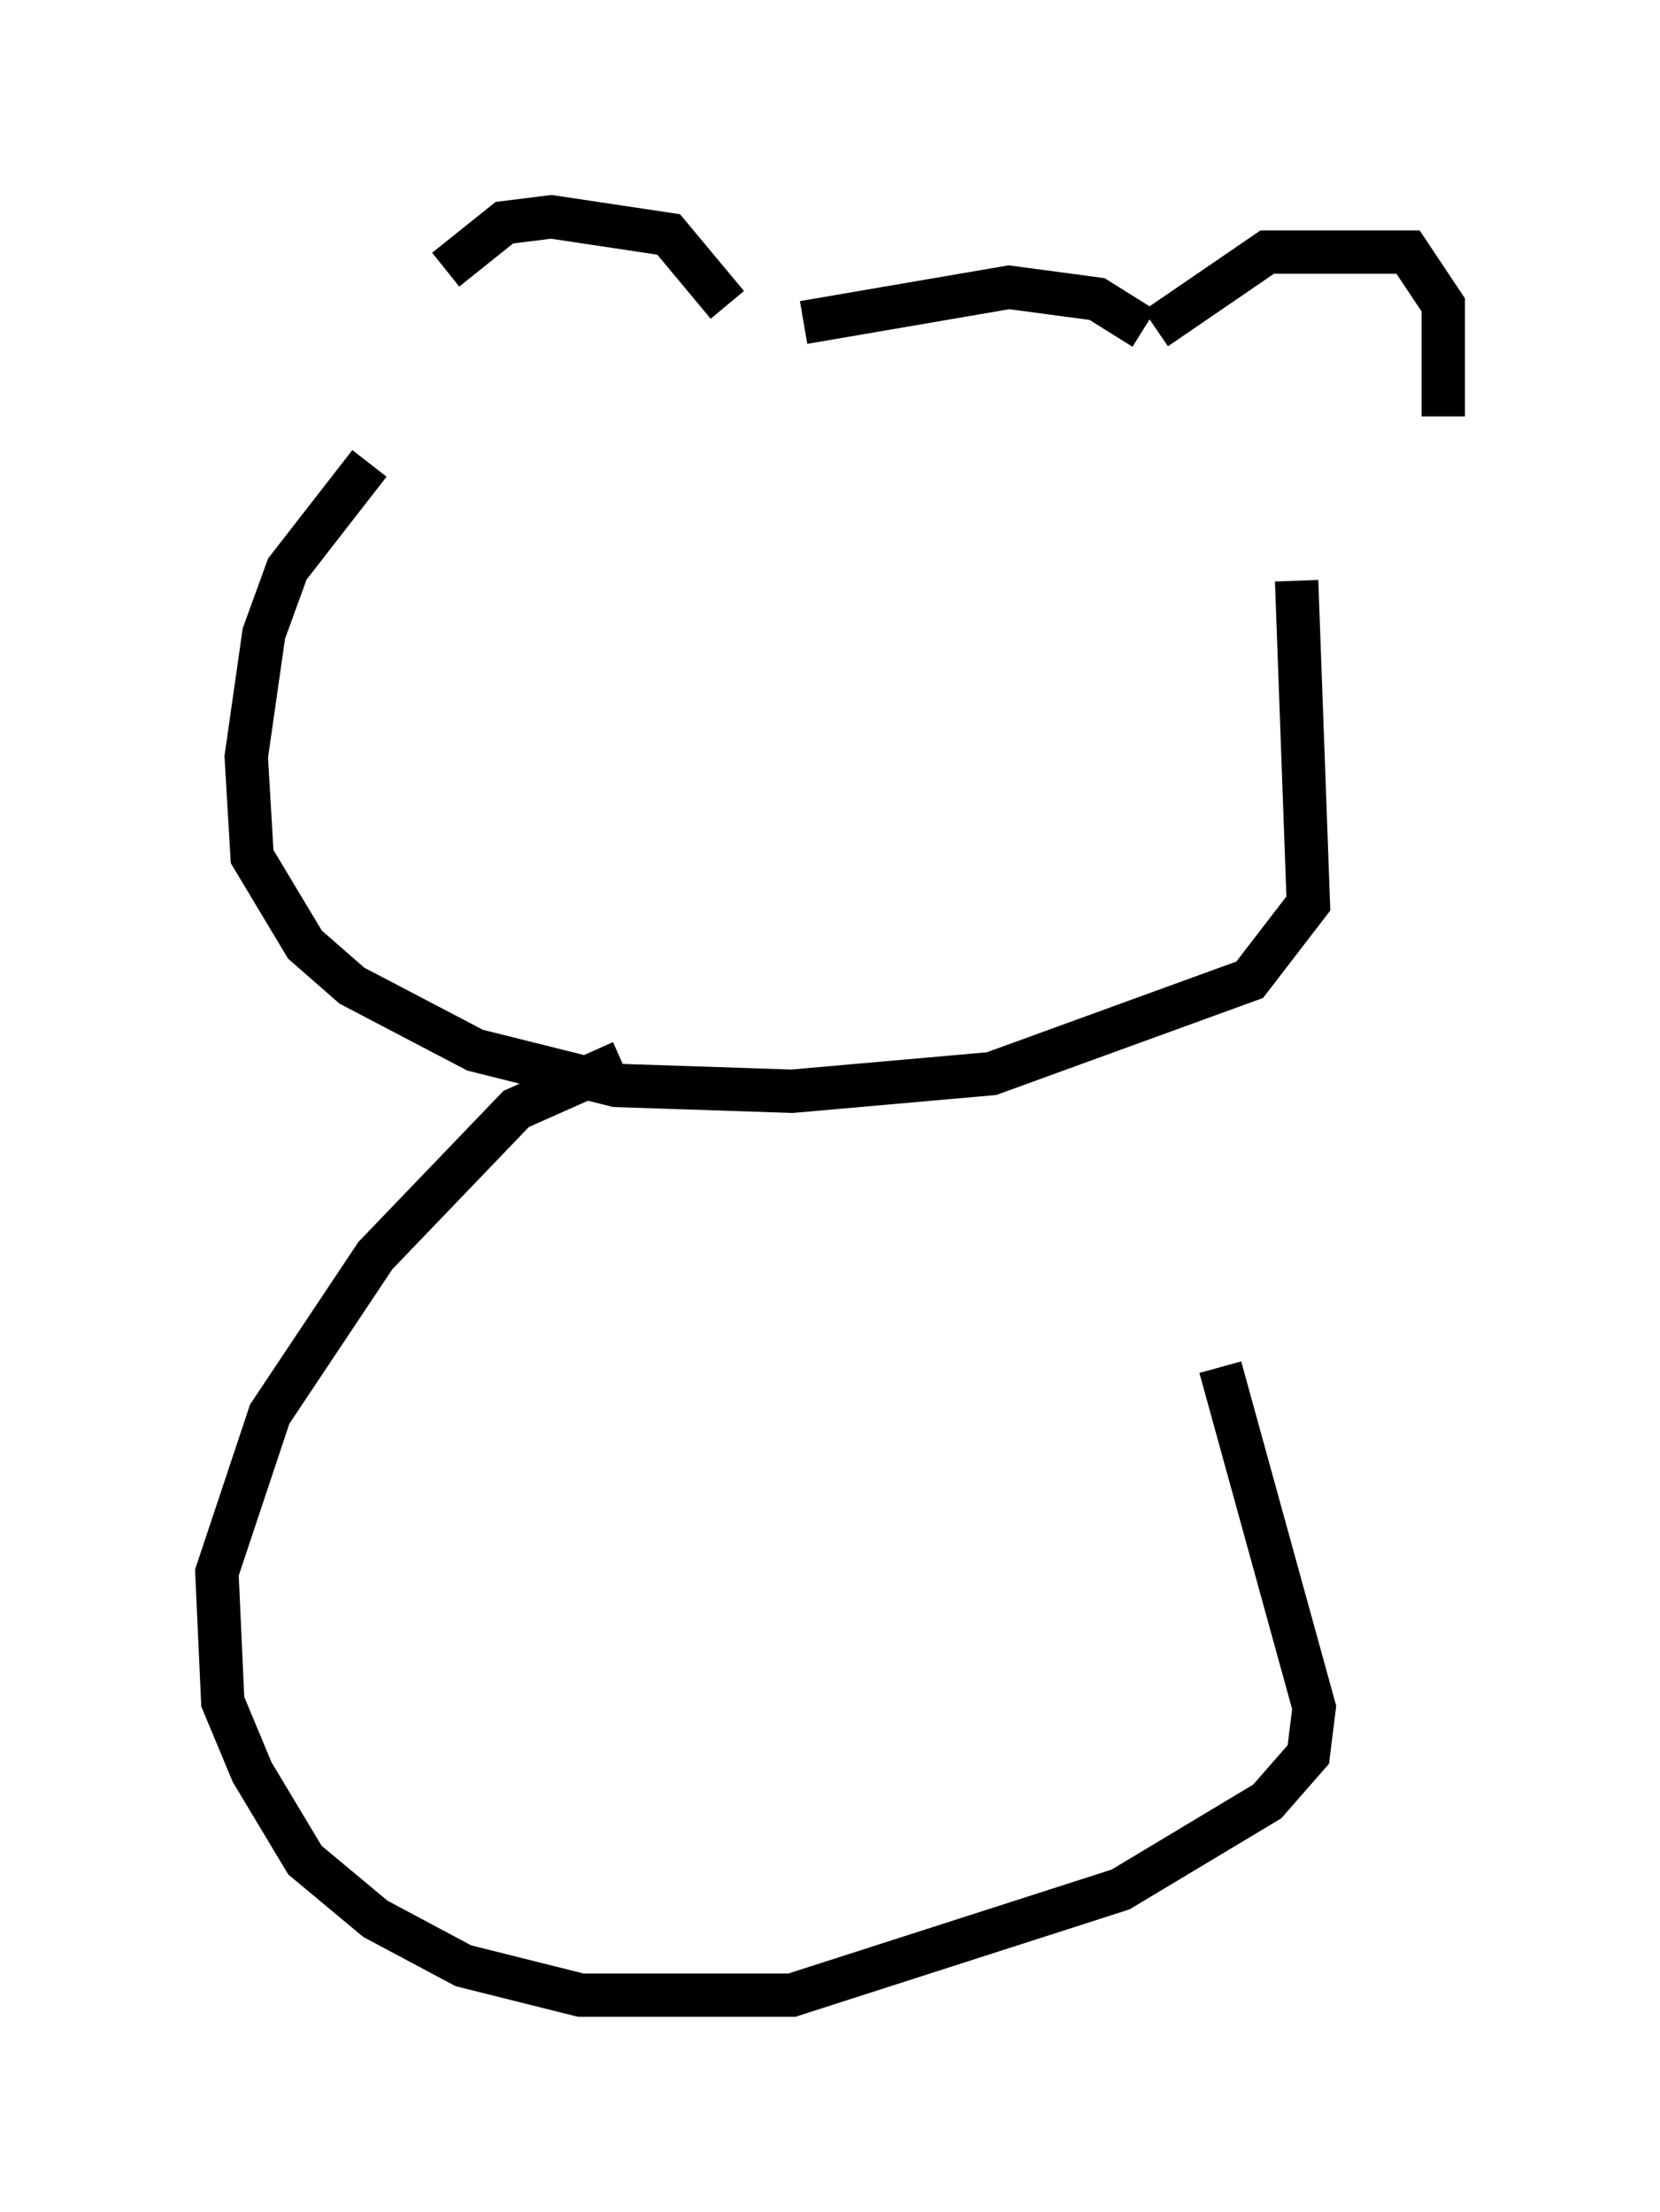 <?xml version="1.0" encoding="utf-8" ?>
<svg baseProfile="full" height="51.001" version="1.1" width="38.281" xmlns="http://www.w3.org/2000/svg" xmlns:ev="http://www.w3.org/2001/xml-events" xmlns:xlink="http://www.w3.org/1999/xlink"><defs /><rect fill="white" height="51.001" width="38.281" x="0" y="0" /><path d="M9.195, 8.518 m1.083, -2.3 l1.353, -1.083 1.083, -0.135 l2.706, 0.406 1.353, 1.624 m1.759, 0.406 l4.736, -0.812 2.03, 0.271 l1.083, 0.677 m0.271, 0.0 l2.571, -1.759 3.248, 0.0 l0.812, 1.218 0.0, 2.571 m-24.763, 1.083 l-1.894, 2.436 -0.541, 1.488 l-0.406, 2.842 0.135, 2.3 l1.218, 2.03 1.083, 0.947 l2.842, 1.488 3.248, 0.812 l4.059, 0.135 4.601, -0.406 l5.954, -2.165 1.353, -1.759 l-0.271, -7.442 m-15.561, 11.096 l-2.436, 1.083 -3.248, 3.383 l-2.436, 3.654 -1.218, 3.654 l0.135, 2.977 0.677, 1.624 l1.218, 2.03 1.624, 1.353 l2.03, 1.083 2.706, 0.677 l4.871, 0.0 7.578, -2.436 l3.383, -2.03 0.947, -1.083 l0.135, -1.083 -2.165, -7.848 " fill="none" stroke="black" stroke-width="1" /></svg>